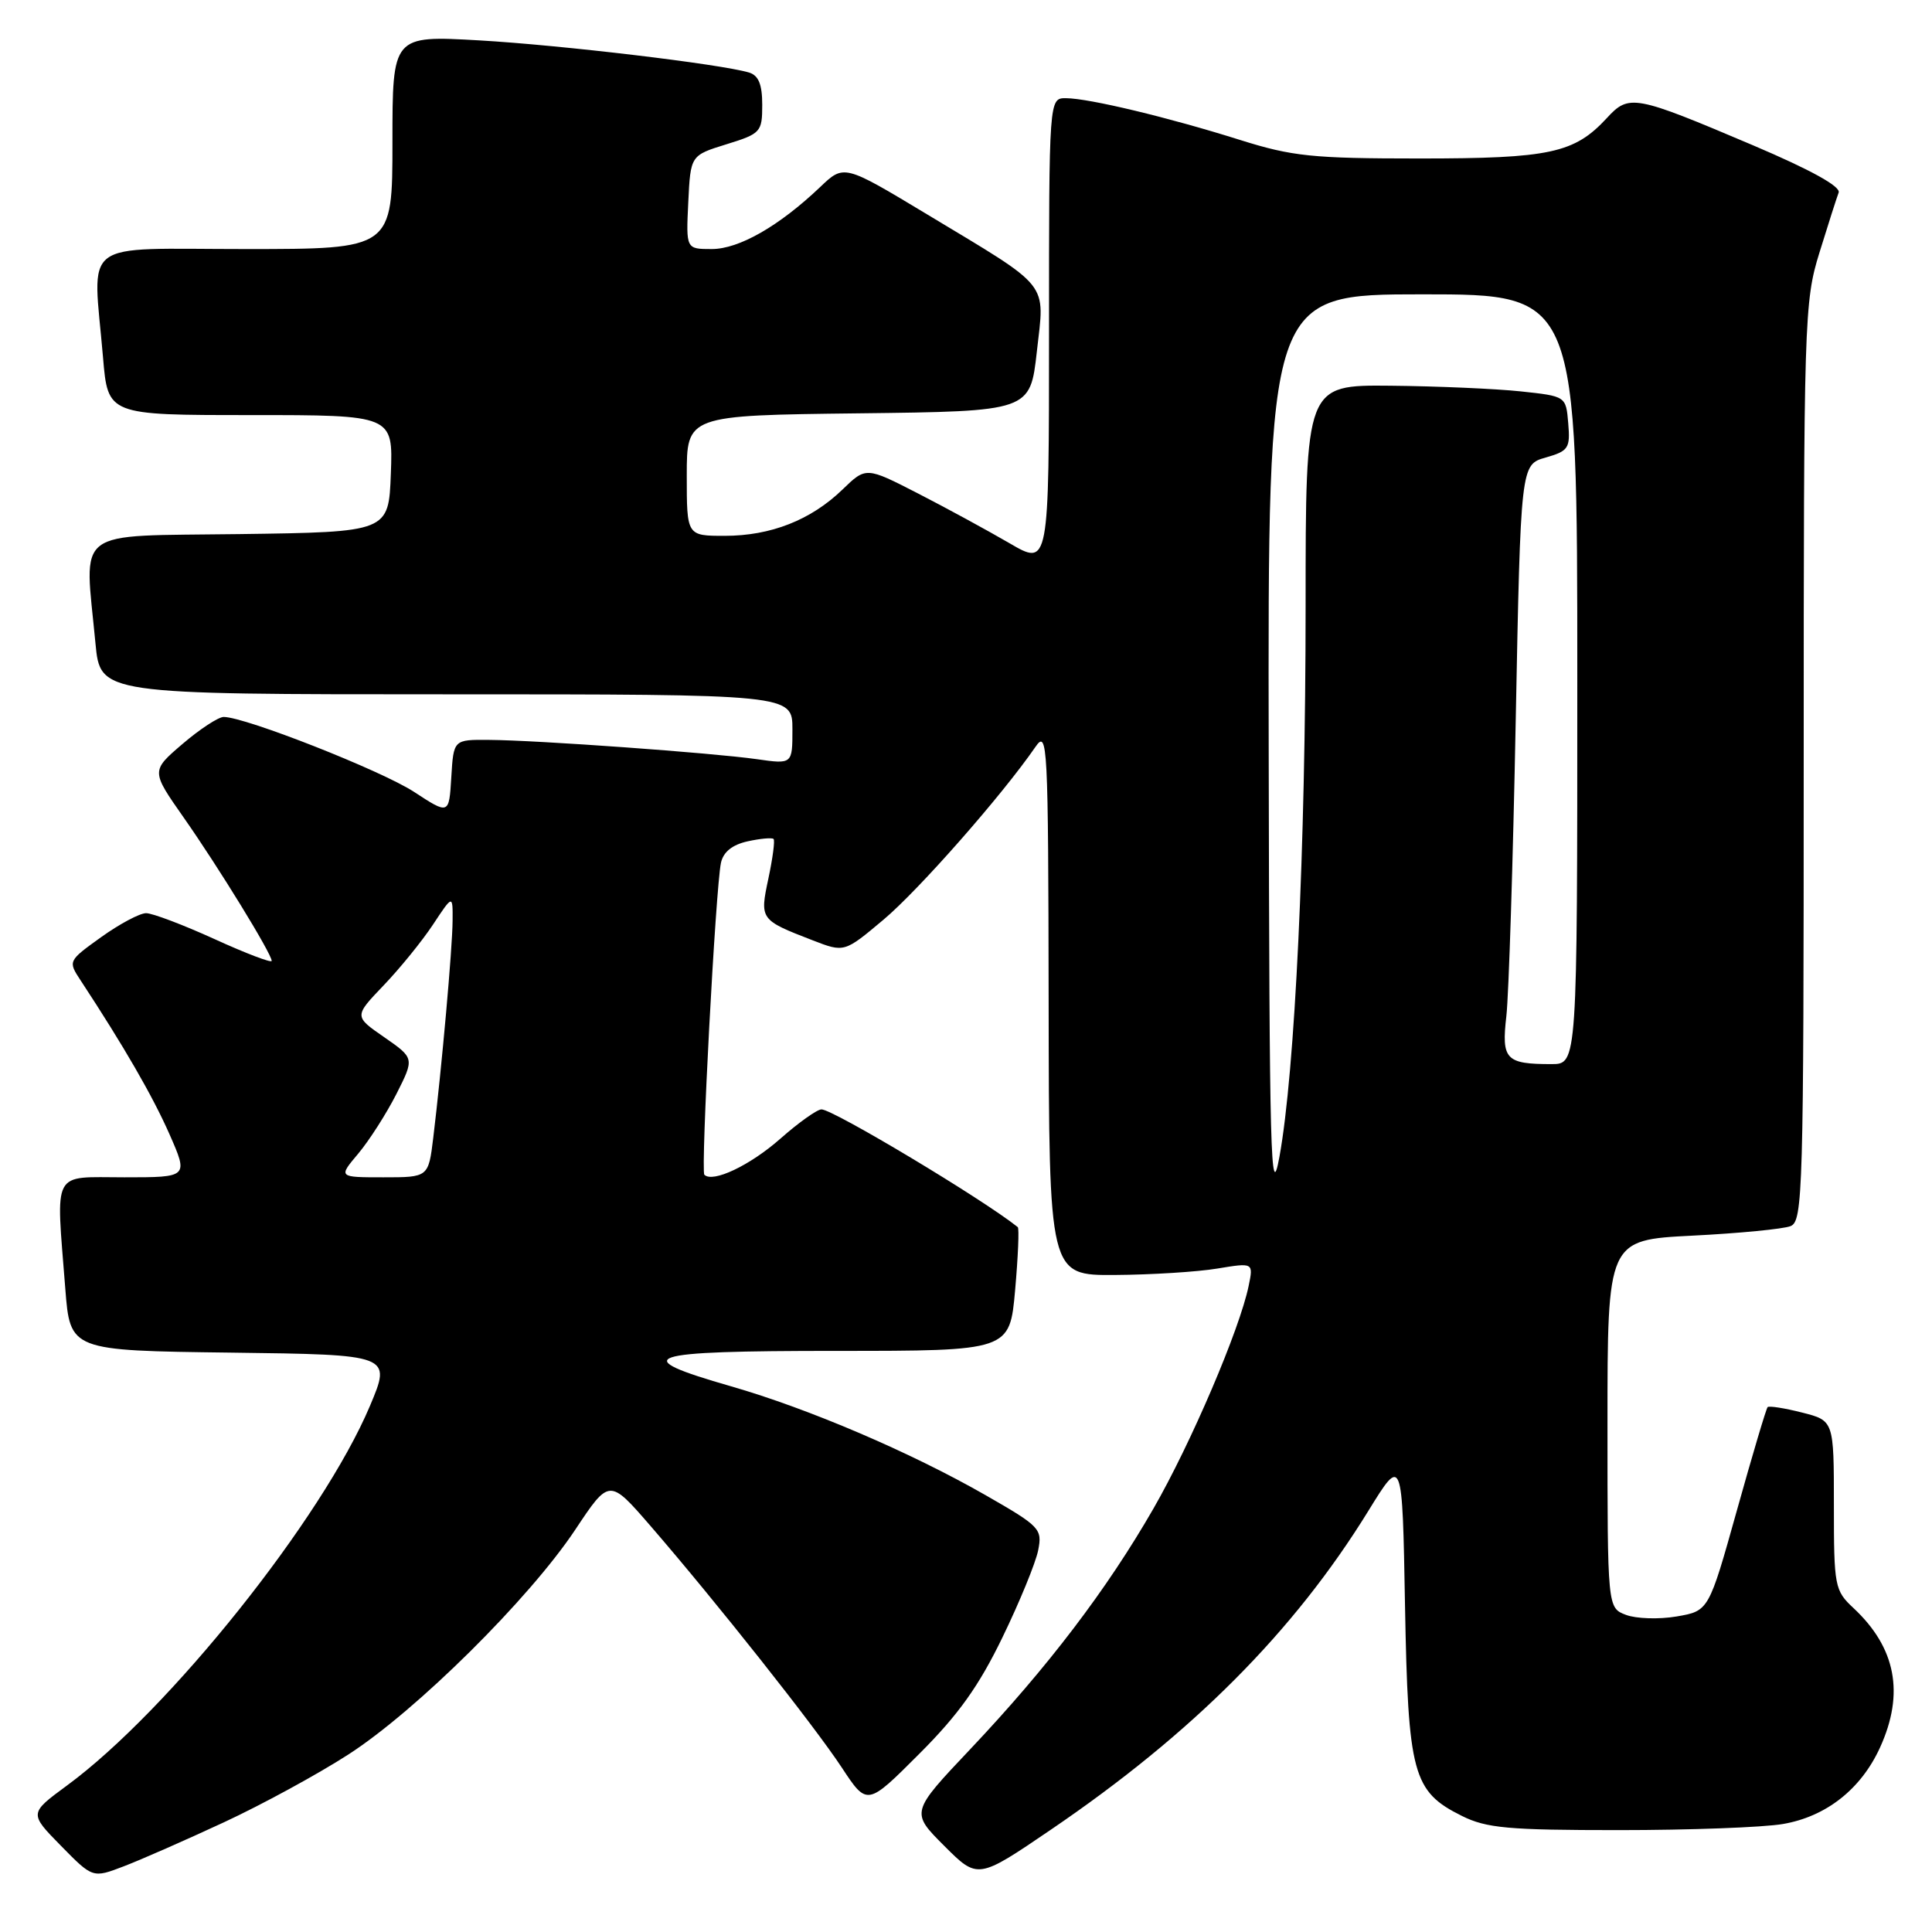 <?xml version="1.0" encoding="UTF-8" standalone="no"?>
<!DOCTYPE svg PUBLIC "-//W3C//DTD SVG 1.1//EN" "http://www.w3.org/Graphics/SVG/1.1/DTD/svg11.dtd" >
<svg xmlns="http://www.w3.org/2000/svg" xmlns:xlink="http://www.w3.org/1999/xlink" version="1.1" viewBox="0 0 256 256">
 <g >
 <path fill="currentColor"
d=" M 29.66 241.47 C 34.70 239.13 42.13 235.08 46.16 232.48 C 55.17 226.67 70.13 211.85 76.22 202.70 C 80.74 195.90 80.74 195.90 86.20 202.20 C 94.91 212.27 107.90 228.68 111.54 234.21 C 114.90 239.31 114.90 239.31 121.80 232.40 C 127.00 227.21 129.72 223.39 132.83 216.96 C 135.11 212.27 137.23 207.08 137.56 205.44 C 138.13 202.58 137.82 202.26 130.58 198.11 C 120.63 192.42 107.17 186.66 96.89 183.70 C 83.01 179.71 85.09 179.00 110.81 179.00 C 133.79 179.00 133.79 179.00 134.51 170.94 C 134.90 166.51 135.06 162.76 134.86 162.60 C 130.23 158.89 110.40 147.00 108.85 147.00 C 108.28 147.00 105.81 148.75 103.38 150.90 C 99.36 154.44 94.44 156.77 93.33 155.66 C 92.83 155.16 94.83 117.61 95.53 114.33 C 95.84 112.89 97.03 111.93 99.07 111.48 C 100.76 111.11 102.30 110.97 102.50 111.17 C 102.70 111.36 102.39 113.71 101.82 116.39 C 100.66 121.85 100.69 121.89 107.69 124.60 C 111.88 126.22 111.88 126.22 117.07 121.86 C 121.74 117.94 132.80 105.36 137.20 98.97 C 138.81 96.63 138.90 98.34 138.95 132.75 C 139.00 169.00 139.00 169.00 147.75 168.94 C 152.56 168.91 158.66 168.53 161.30 168.09 C 166.09 167.30 166.09 167.30 165.45 170.40 C 164.26 176.16 157.82 191.23 152.84 199.89 C 146.66 210.64 138.81 220.94 128.58 231.76 C 120.66 240.13 120.66 240.13 125.11 244.58 C 129.56 249.03 129.56 249.03 139.22 242.46 C 158.03 229.67 171.46 216.19 181.32 200.19 C 185.82 192.89 185.82 192.89 186.17 212.69 C 186.58 235.12 187.18 237.37 193.71 240.62 C 196.97 242.24 199.85 242.50 214.50 242.50 C 223.85 242.50 233.64 242.14 236.25 241.69 C 241.98 240.71 246.61 237.06 249.12 231.54 C 252.38 224.38 251.22 218.33 245.60 213.08 C 243.10 210.75 243.00 210.22 243.00 199.45 C 243.00 188.24 243.00 188.24 238.78 187.17 C 236.46 186.58 234.41 186.26 234.22 186.45 C 234.03 186.64 232.20 192.79 230.15 200.13 C 226.42 213.46 226.42 213.46 222.16 214.19 C 219.82 214.59 216.80 214.49 215.45 213.98 C 213.00 213.05 213.00 213.05 213.00 188.67 C 213.00 164.30 213.00 164.30 224.25 163.73 C 230.44 163.42 236.29 162.85 237.25 162.47 C 238.89 161.83 239.00 157.96 239.00 101.00 C 239.00 42.29 239.07 39.98 241.08 33.49 C 242.22 29.79 243.37 26.21 243.63 25.52 C 243.94 24.72 239.94 22.51 232.30 19.26 C 216.54 12.57 215.86 12.44 212.91 15.65 C 208.61 20.30 205.38 21.00 188.08 21.00 C 173.89 21.00 171.23 20.72 164.30 18.54 C 154.85 15.56 144.31 13.03 141.25 13.01 C 139.00 13.00 139.00 13.00 139.00 44.02 C 139.00 75.04 139.00 75.04 133.75 71.97 C 130.86 70.29 125.41 67.32 121.63 65.38 C 114.75 61.85 114.75 61.85 111.63 64.87 C 107.45 68.91 102.14 71.00 96.03 71.00 C 91.00 71.00 91.00 71.00 91.00 63.02 C 91.00 55.04 91.00 55.04 113.75 54.77 C 136.50 54.50 136.50 54.50 137.39 46.57 C 138.44 37.18 139.40 38.38 122.79 28.37 C 111.83 21.77 111.83 21.77 108.67 24.79 C 103.23 29.96 97.92 33.00 94.31 33.00 C 90.90 33.00 90.90 33.00 91.20 26.80 C 91.50 20.59 91.50 20.59 96.25 19.12 C 100.81 17.71 101.00 17.50 101.00 13.89 C 101.00 11.18 100.51 9.99 99.25 9.61 C 95.49 8.49 74.41 5.98 63.50 5.35 C 52.00 4.70 52.00 4.70 52.00 18.85 C 52.00 33.00 52.00 33.00 32.50 33.00 C 10.28 33.00 12.30 31.46 13.65 47.35 C 14.29 55.00 14.29 55.00 33.19 55.00 C 52.08 55.00 52.08 55.00 51.79 62.75 C 51.50 70.50 51.50 70.50 31.75 70.77 C 9.40 71.08 11.19 69.72 12.65 85.25 C 13.29 92.00 13.29 92.00 59.14 92.00 C 105.00 92.00 105.00 92.00 105.00 96.64 C 105.00 101.27 105.00 101.27 100.25 100.59 C 94.39 99.76 71.18 98.08 64.80 98.04 C 60.10 98.00 60.10 98.00 59.80 102.98 C 59.50 107.96 59.50 107.96 54.85 104.92 C 50.50 102.09 32.49 95.00 29.64 95.00 C 28.94 95.00 26.48 96.61 24.18 98.58 C 20.01 102.15 20.01 102.15 24.34 108.33 C 28.93 114.87 36.00 126.38 36.00 127.32 C 36.00 127.63 32.60 126.34 28.44 124.44 C 24.29 122.55 20.20 121.00 19.36 121.00 C 18.52 121.00 15.84 122.43 13.41 124.17 C 9.01 127.33 9.00 127.35 10.69 129.92 C 16.45 138.69 20.21 145.21 22.44 150.25 C 24.97 156.00 24.97 156.00 16.49 156.00 C 6.75 156.00 7.41 154.76 8.65 170.73 C 9.29 178.96 9.29 178.96 30.59 179.23 C 51.88 179.50 51.88 179.50 49.02 186.29 C 42.73 201.19 22.40 226.66 8.86 236.60 C 3.86 240.28 3.86 240.28 8.07 244.57 C 12.29 248.87 12.29 248.87 16.39 247.30 C 18.65 246.44 24.62 243.81 29.66 241.47 Z  M 168.11 99.75 C 168.00 39.00 168.00 39.00 188.50 39.00 C 209.00 39.00 209.00 39.00 209.00 90.00 C 209.00 141.00 209.00 141.00 205.58 141.00 C 199.51 141.00 198.94 140.39 199.60 134.64 C 199.92 131.81 200.48 114.22 200.84 95.54 C 201.50 61.57 201.50 61.57 204.80 60.63 C 207.84 59.76 208.08 59.39 207.80 56.09 C 207.50 52.50 207.50 52.50 201.50 51.86 C 198.20 51.51 190.44 51.17 184.25 51.11 C 173.00 51.00 173.00 51.00 173.00 80.32 C 173.00 112.41 171.59 142.04 169.53 153.29 C 168.37 159.64 168.20 153.22 168.11 99.75 Z  M 47.47 152.86 C 48.92 151.13 51.19 147.58 52.52 144.97 C 54.92 140.22 54.92 140.22 50.92 137.44 C 46.91 134.67 46.91 134.67 50.82 130.58 C 52.97 128.34 55.92 124.71 57.37 122.52 C 60.00 118.54 60.00 118.54 59.97 122.02 C 59.95 125.61 58.53 141.51 57.41 150.75 C 56.77 156.00 56.77 156.00 50.80 156.00 C 44.82 156.00 44.82 156.00 47.47 152.86 Z "/>
</g>
</svg>